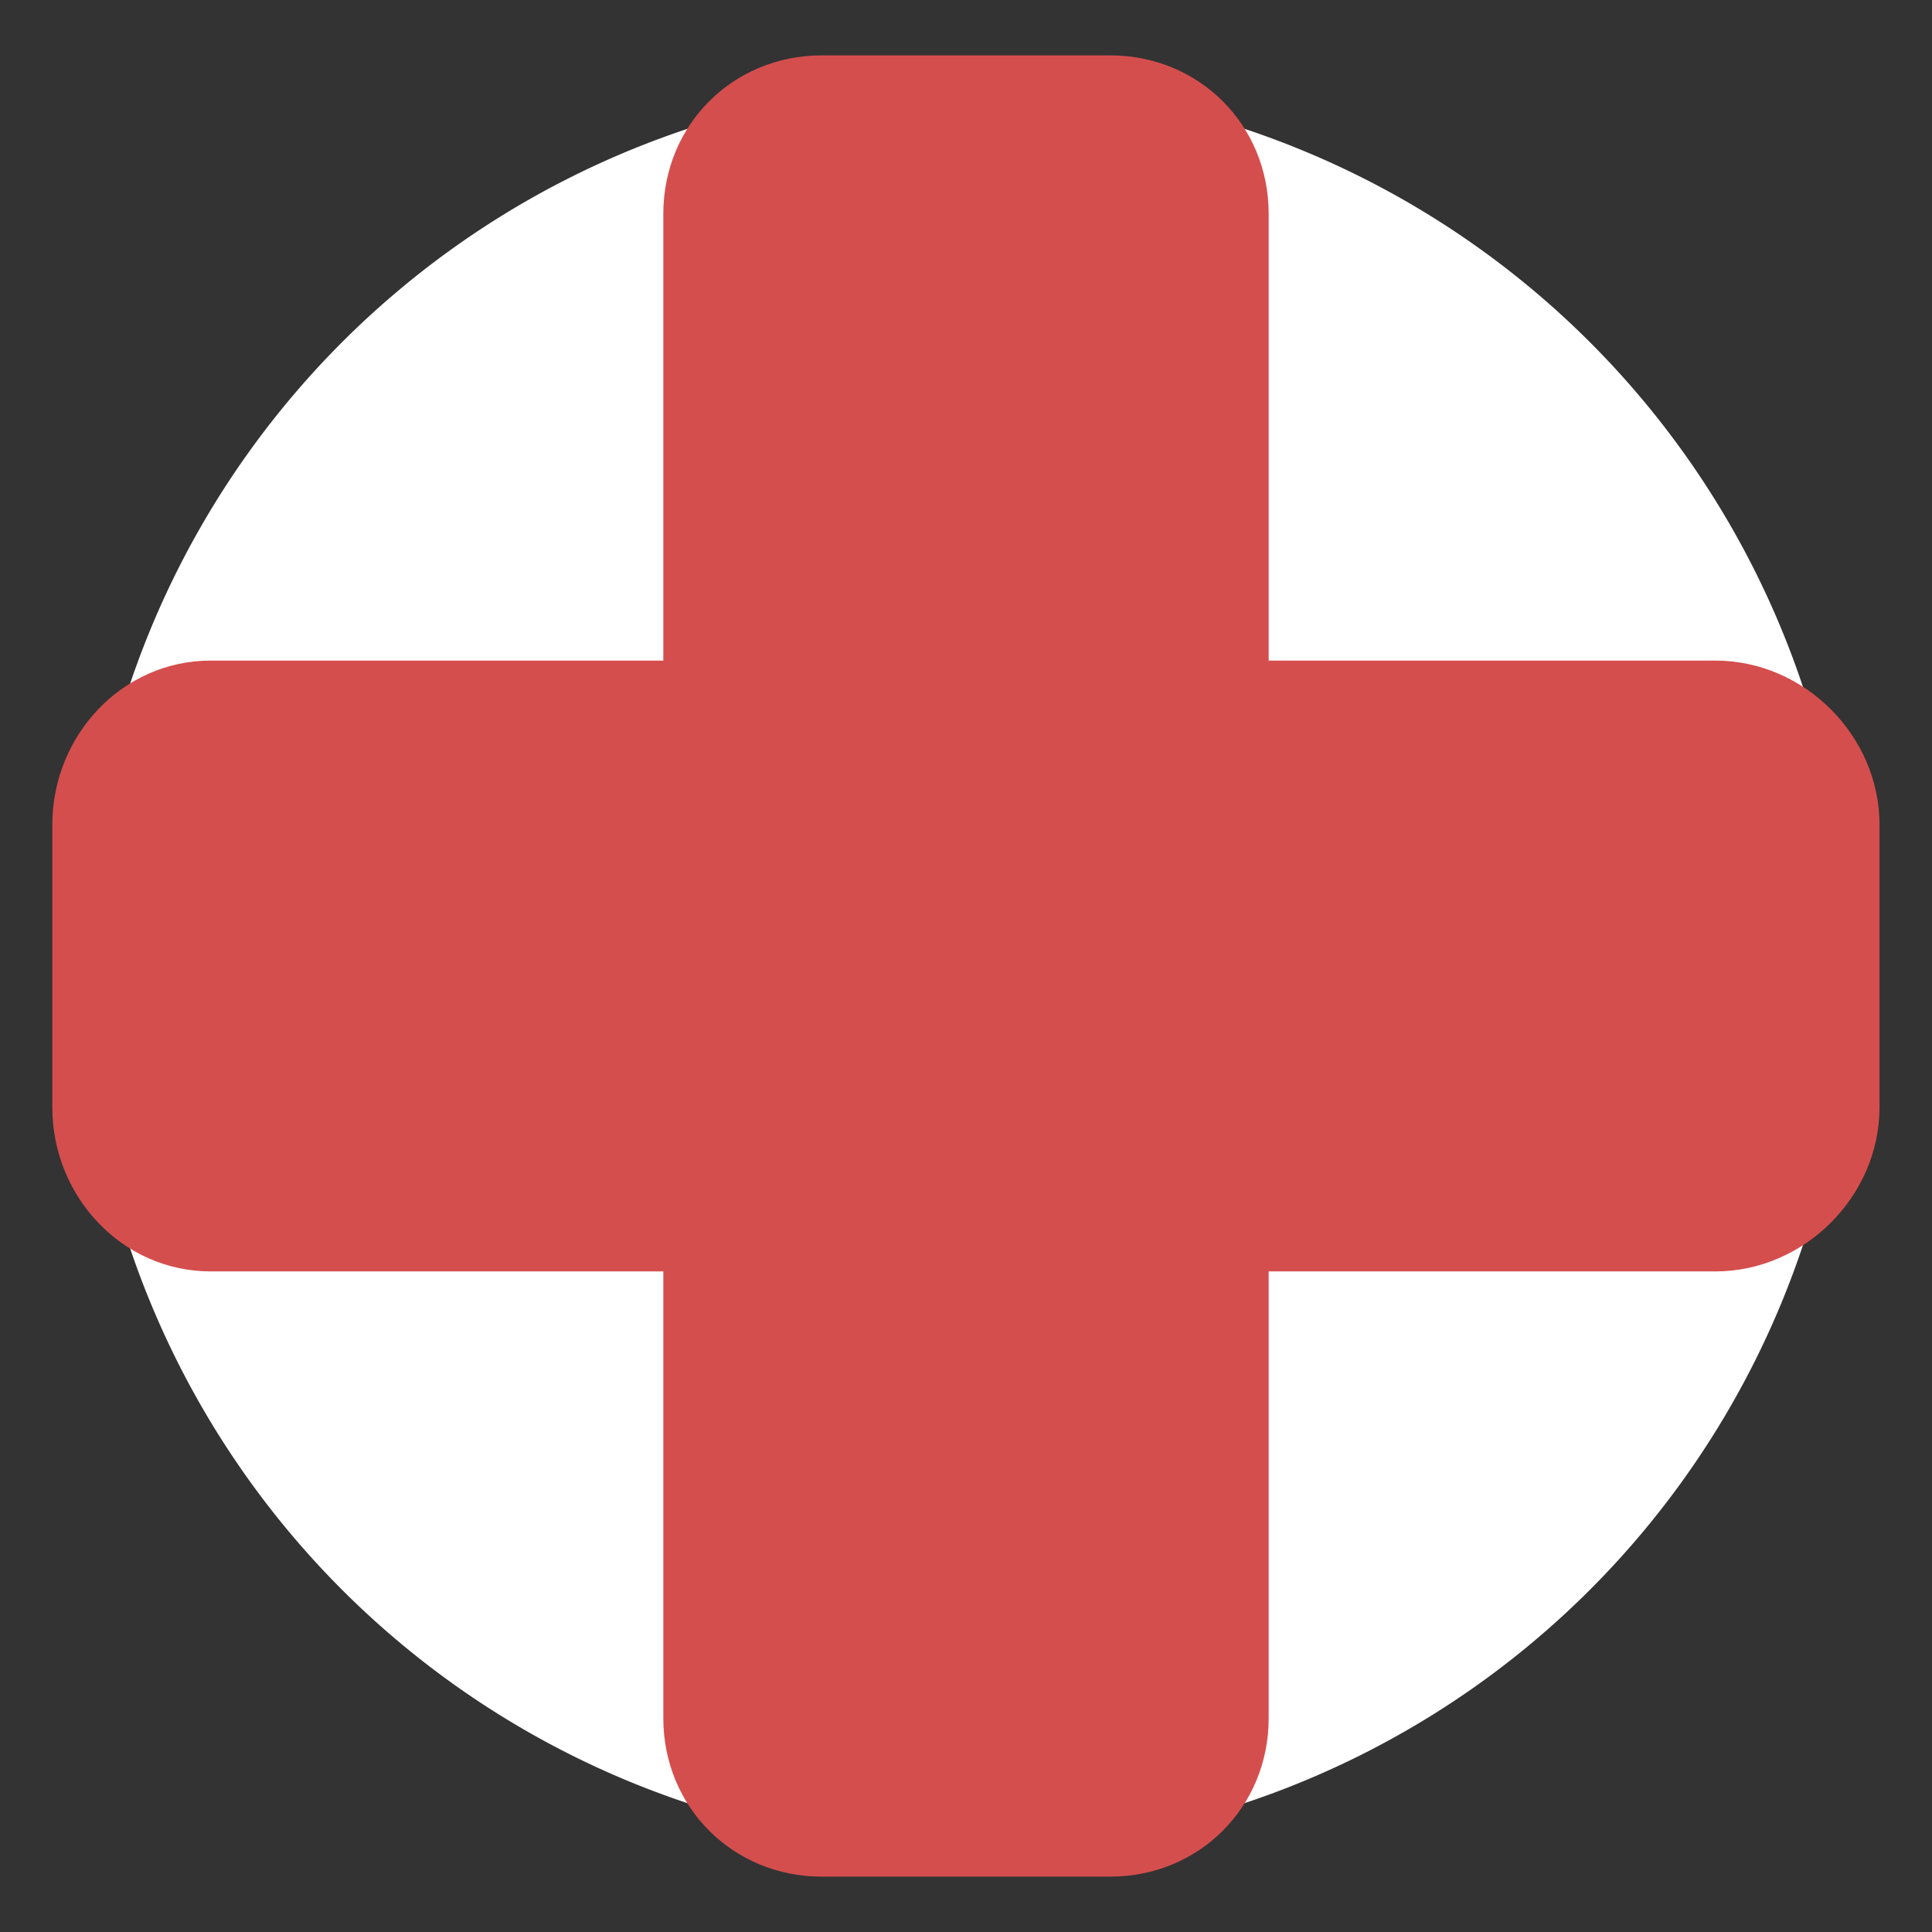 <?xml version="1.0" encoding="UTF-8" standalone="no"?>
<!-- Created with Inkscape (http://www.inkscape.org/) -->

<svg
   xmlns:dc="http://purl.org/dc/elements/1.1/"
   xmlns:cc="http://creativecommons.org/ns#"
   xmlns:rdf="http://www.w3.org/1999/02/22-rdf-syntax-ns#"
   xmlns:svg="http://www.w3.org/2000/svg"
   xmlns="http://www.w3.org/2000/svg"
   xmlns:sodipodi="http://sodipodi.sourceforge.net/DTD/sodipodi-0.dtd"
   xmlns:inkscape="http://www.inkscape.org/namespaces/inkscape"
   width="12"
   height="12"
   id="svg2"
   version="1.1"
   inkscape:version="0.48.4 r9939"
   sodipodi:docname="ico-cmd-treat.svg"
   inkscape:export-filename="C:\work\wirecloud\ooi_command\img\ico-cmd-treat.png"
   inkscape:export-xdpi="90"
   inkscape:export-ydpi="90">
  <rect width="100%" height="100%" fill="#333333" stroke="none"/>
  <defs
     id="defs4" />
  <sodipodi:namedview
     id="base"
     pagecolor="#ffffff"
     bordercolor="#666666"
     borderopacity="1.0"
     inkscape:pageopacity="0.0"
     inkscape:pageshadow="2"
     inkscape:zoom="11.313708"
     inkscape:cx="7.134462"
     inkscape:cy="6.3181841"
     inkscape:document-units="px"
     inkscape:current-layer="layer1"
     showgrid="false"
     inkscape:showpageshadow="false"
     fit-margin-top="0"
     fit-margin-left="0"
     fit-margin-right="0"
     fit-margin-bottom="0"
     inkscape:window-width="2560"
     inkscape:window-height="1378"
     inkscape:window-x="-8"
     inkscape:window-y="-8"
     inkscape:window-maximized="1" />
  <g
     inkscape:label="Ebene 1"
     inkscape:groupmode="layer"
     id="layer1"
     transform="translate(-0.645,-1039.299)">
    <path
       sodipodi:type="arc"
       style="fill:#ffffff;fill-opacity:1;stroke:none"
       id="path3758"
       sodipodi:cx="6.0104074"
       sodipodi:cy="6.0779805"
       sodipodi:rx="5.4800777"
       sodipodi:ry="5.4800777"
       d="m 11.49,6.078 a 5.48,5.48 0 1 1 -10.96,0 5.48,5.48 0 1 1 10.96,0 z"
       transform="translate(0.635,1039.221)" />
    <path
       style="fill:#d54e4e;fill-opacity:1;stroke:none"
       d="m 5.749,1039.643 c -0.552,0 -0.984,0.432 -0.984,0.984 l 0,2.775 -2.811,0 c -0.552,0 -0.984,0.467 -0.984,1.019 l 0,1.756 c 0,0.552 0.432,1.019 0.984,1.019 l 2.811,0 0,2.775 c 0,0.552 0.432,0.984 0.984,0.984 l 1.792,0 c 0.552,0 0.984,-0.432 0.984,-0.984 l 0,-2.775 2.775,0 c 0.552,0 1.019,-0.467 1.019,-1.019 l 0,-1.756 c 0,-0.552 -0.467,-1.019 -1.019,-1.019 l -2.775,0 0,-2.775 c 0,-0.552 -0.432,-0.984 -0.984,-0.984 l -1.792,0 z"
       id="rect2983"
       inkscape:connector-curvature="0" />
  </g>
</svg>
